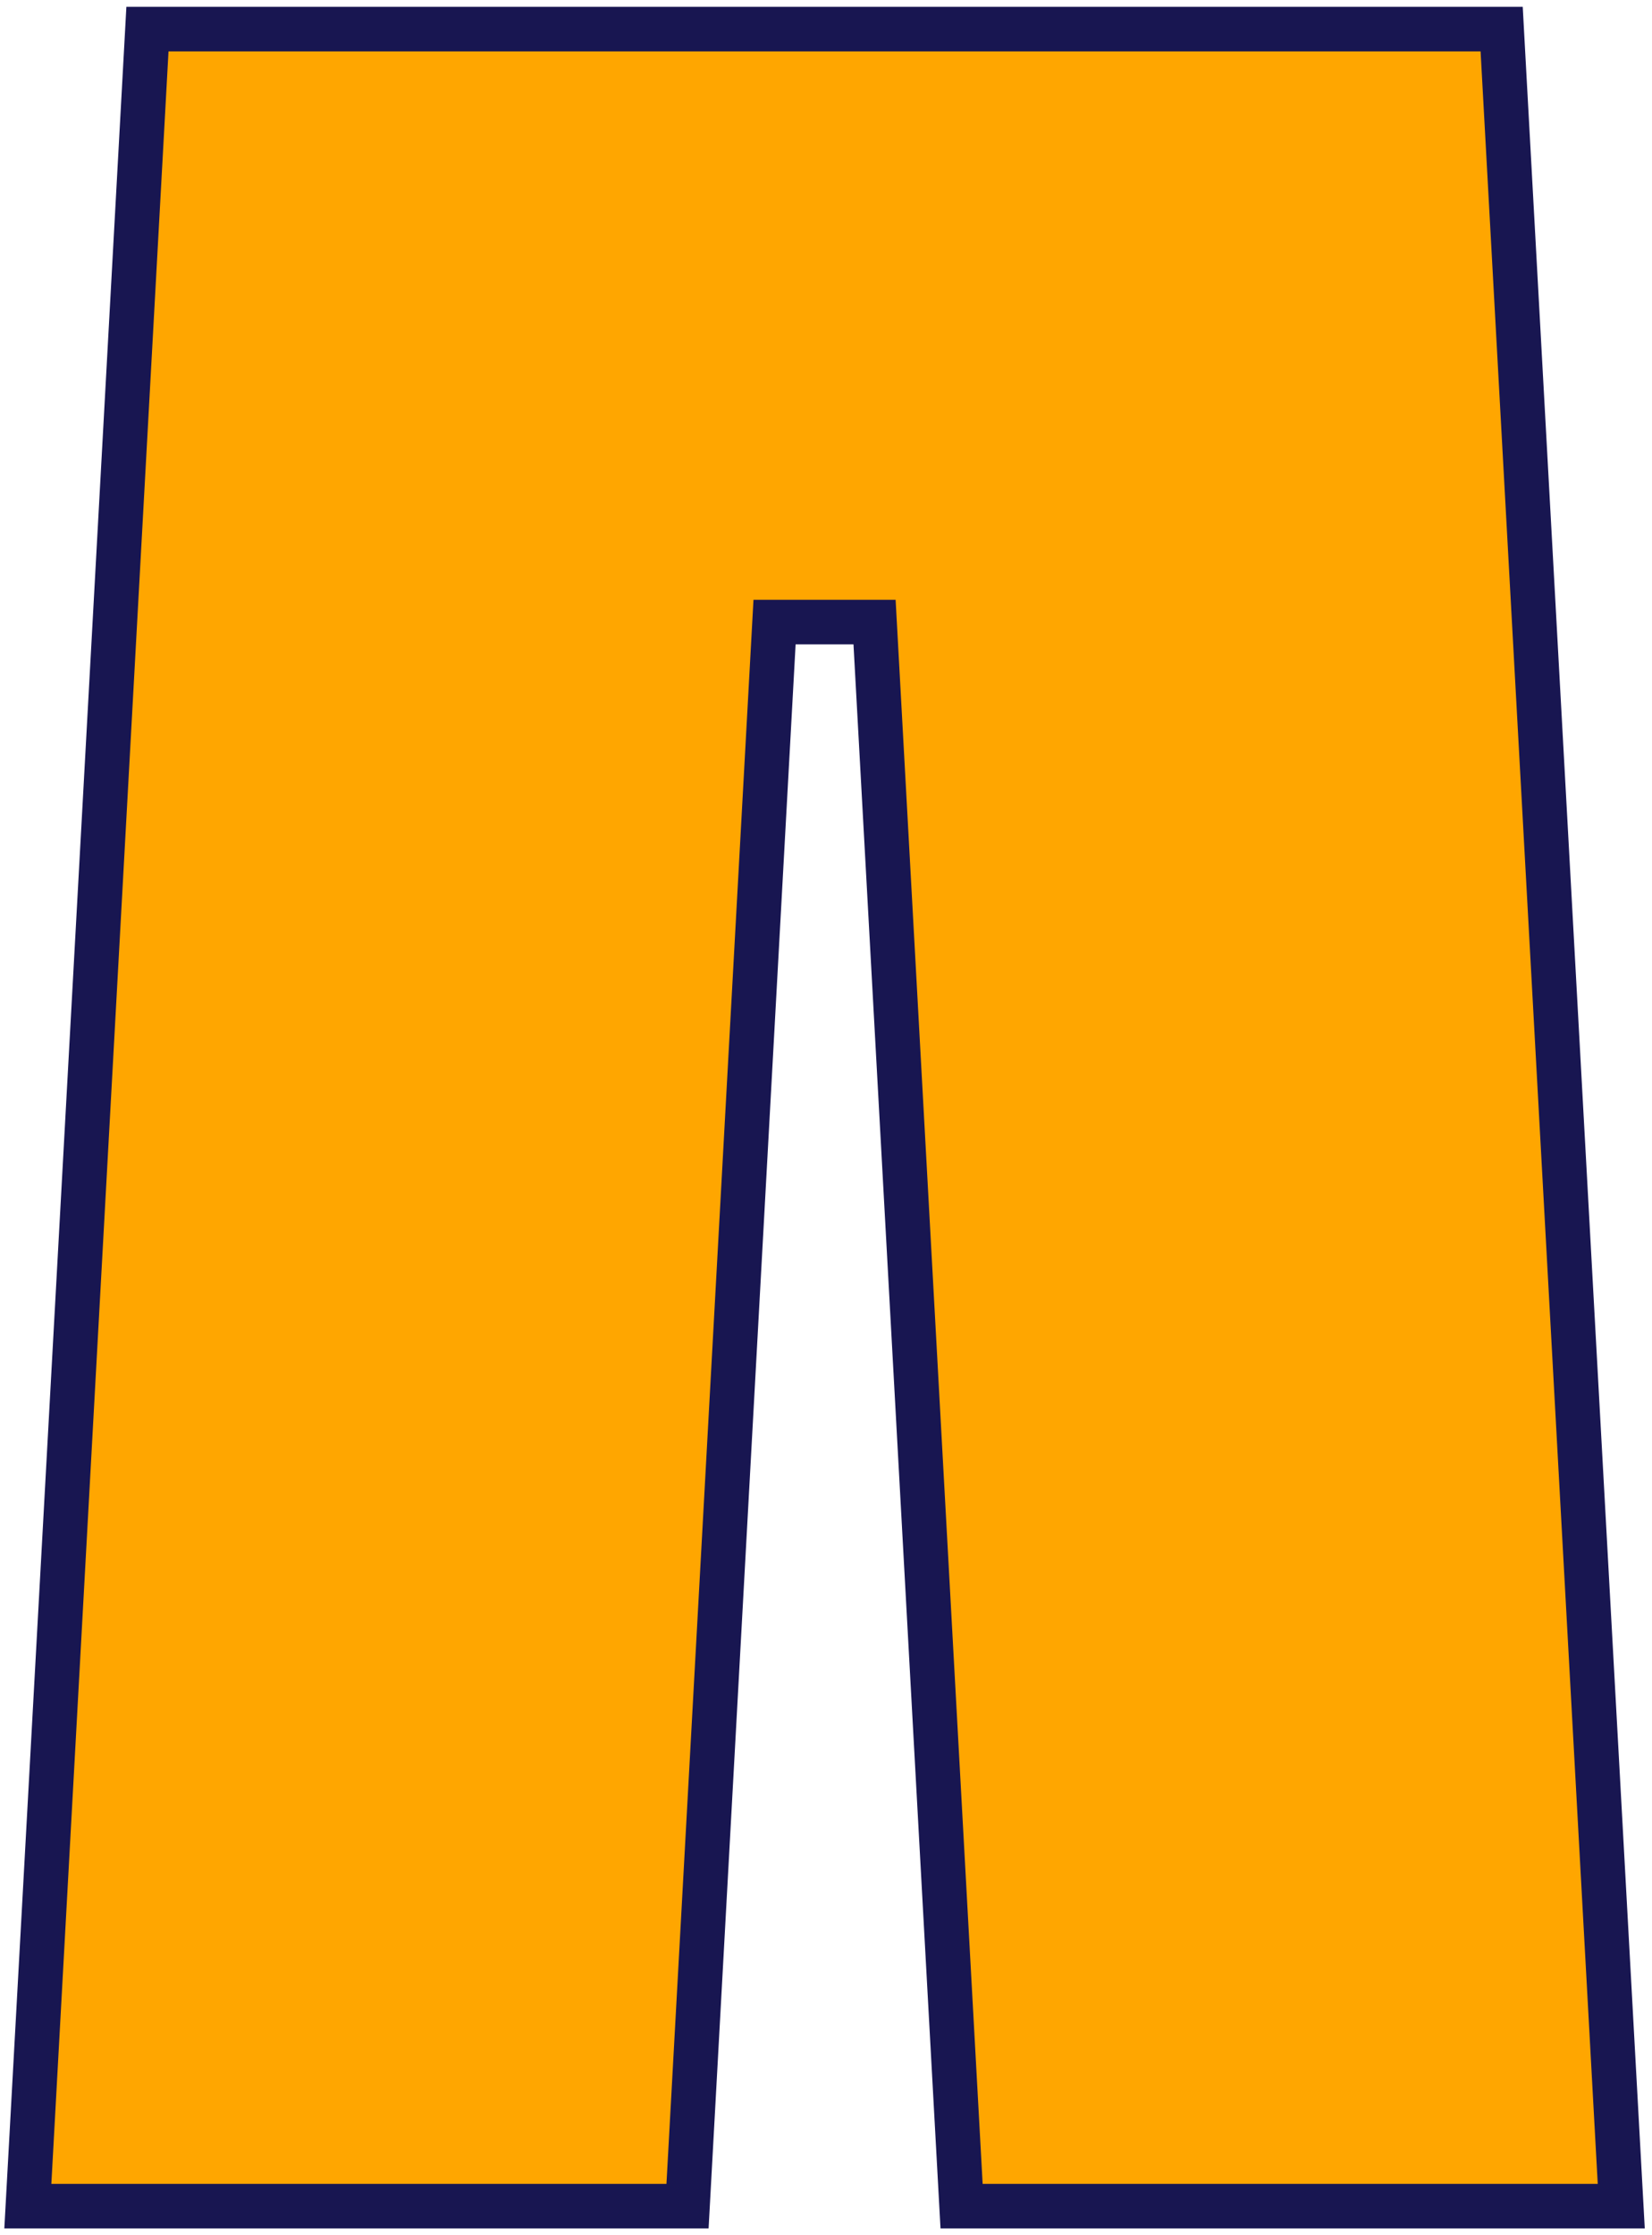 <svg width="193" height="261" viewBox="0 0 193 261" fill="none" xmlns="http://www.w3.org/2000/svg">
<path d="M175.436 3.4L175.57 5.857L189.257 254.898L189.408 257.641H112.339L112.204 255.184L102.172 72.648H90.489L80.457 255.184L80.322 257.641H3.253L3.404 254.898L17.091 5.857L17.226 3.4H175.436Z" fill="#FFA600" stroke="#181651" stroke-width="5.2"/>
</svg>
